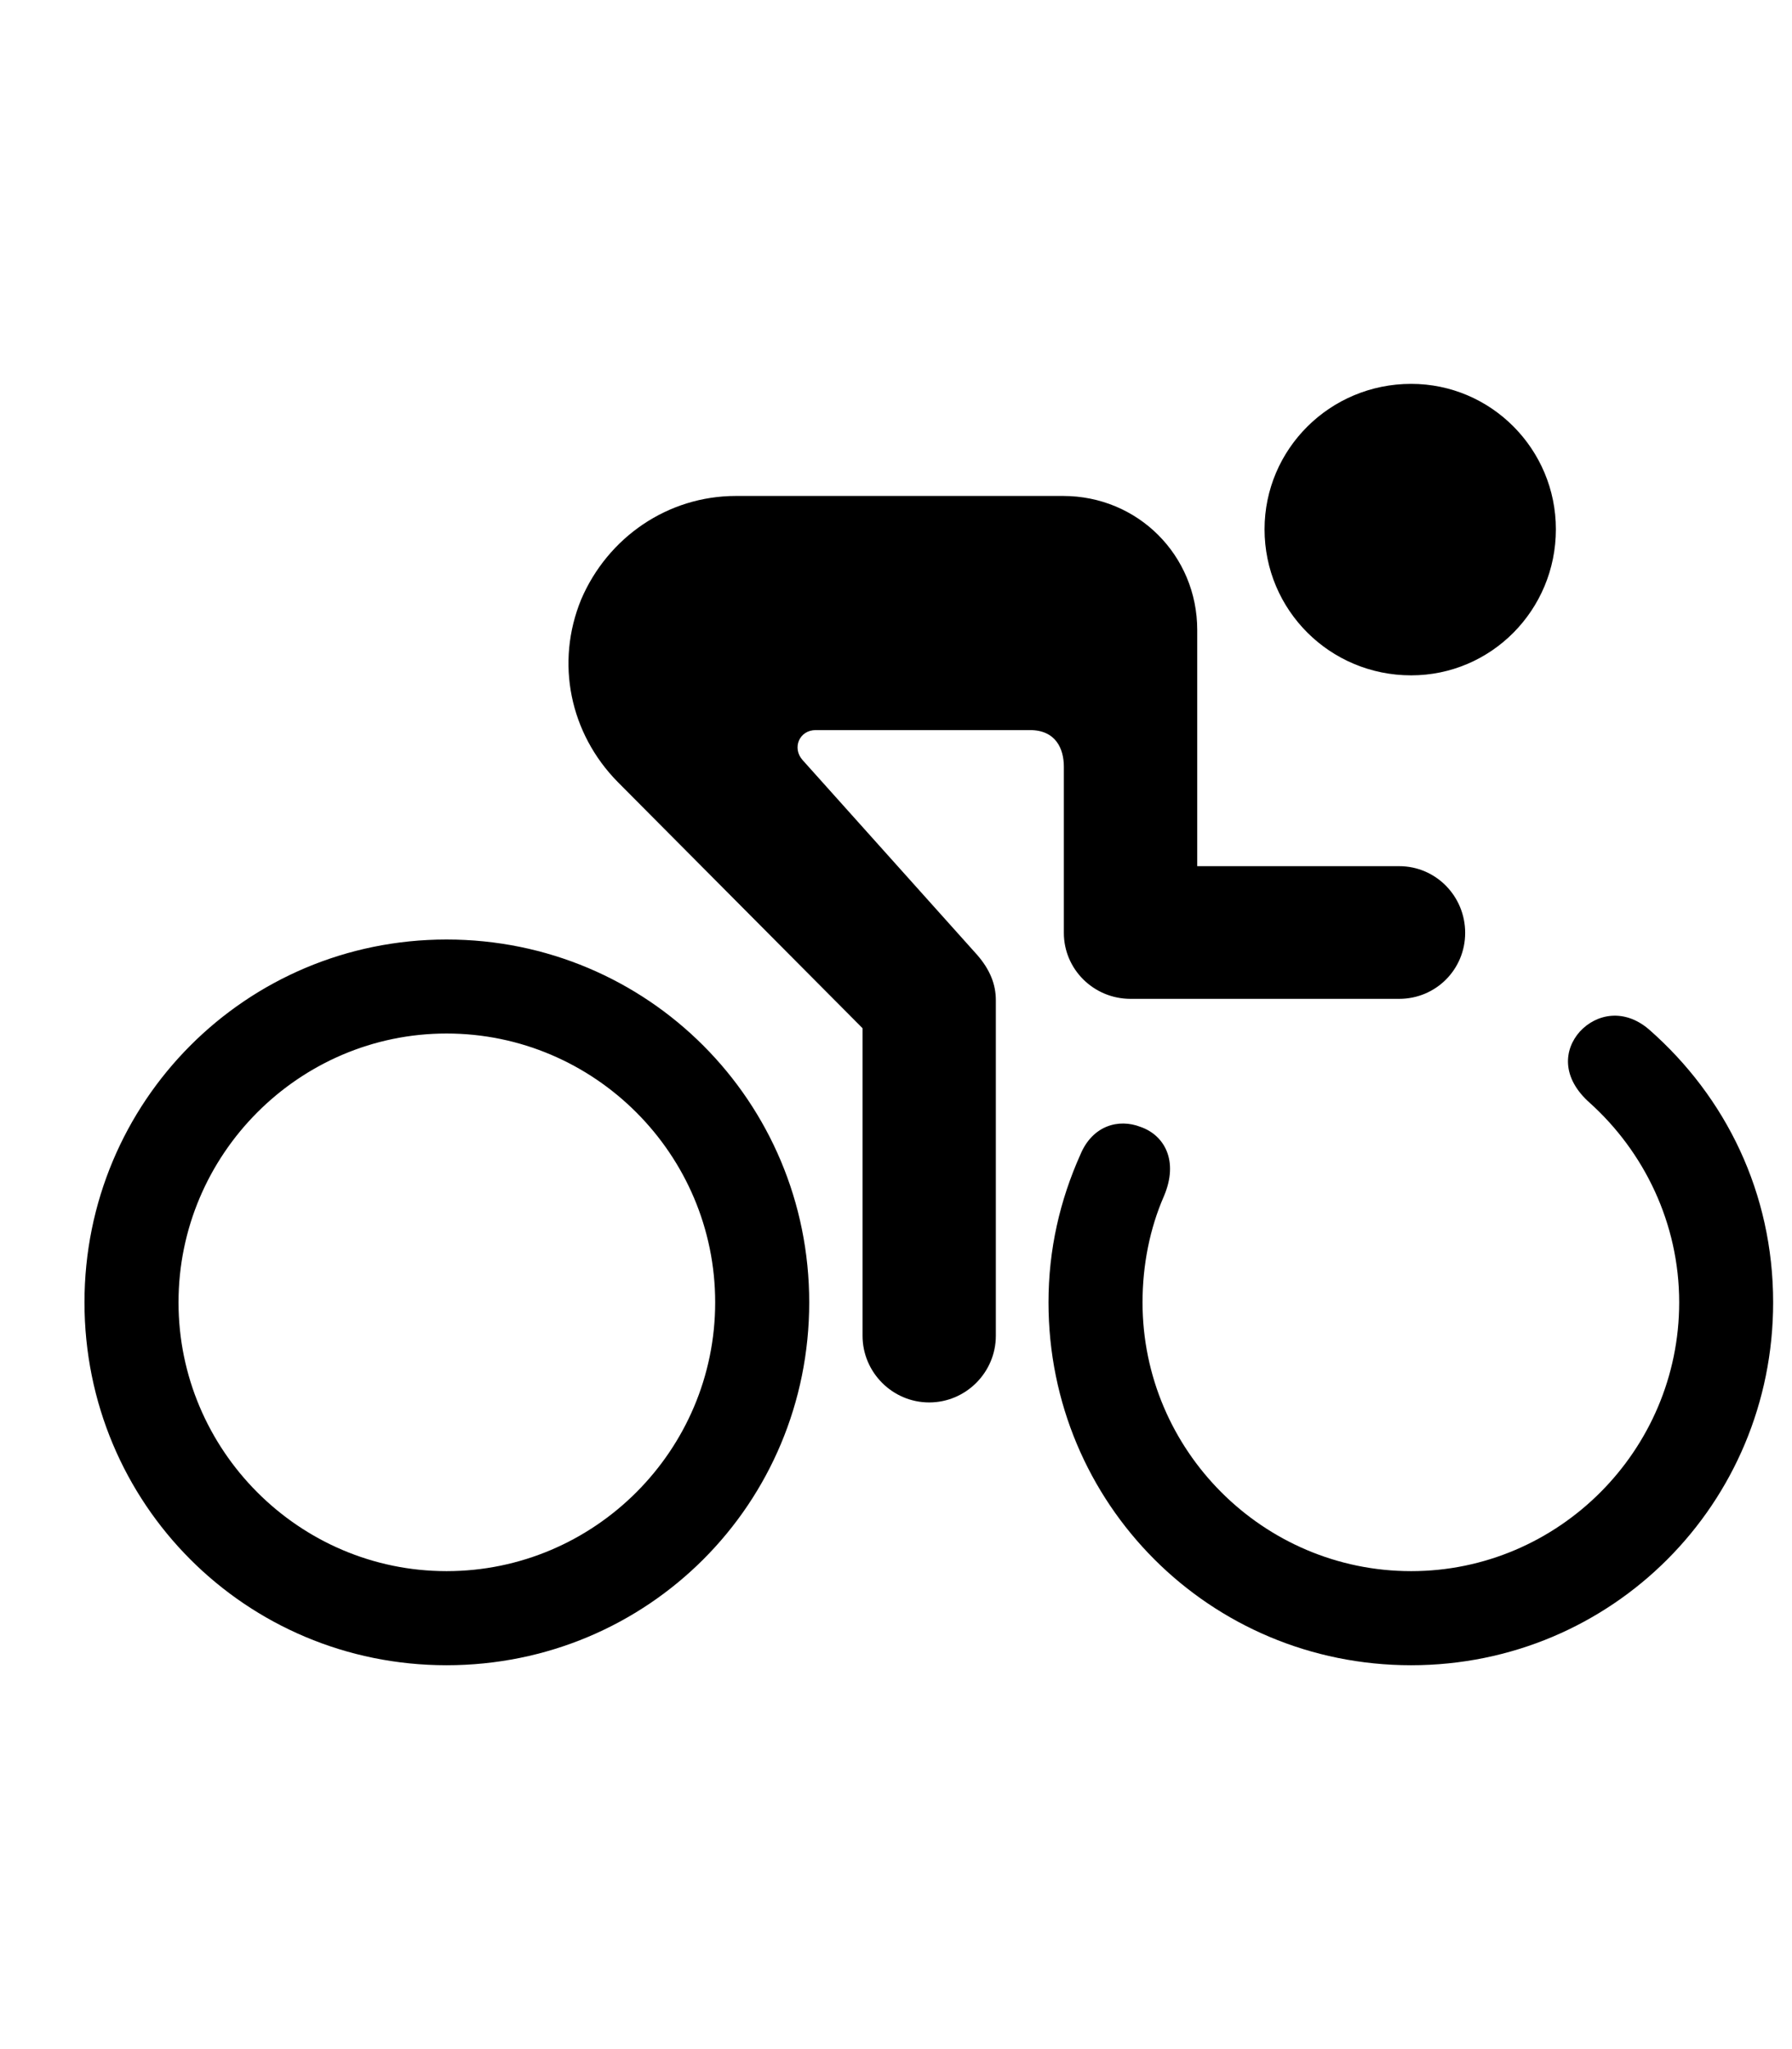 <svg
	color="rgb(0, 0, 0)"
	viewBox="0 0 21 24"
	fill="none"
	xmlns="http://www.w3.org/2000/svg"
>
	<path
		d="M16.537 7.91C17.475 7.91 18.233 7.145 18.233 6.199C18.233 5.262 17.475 4.496 16.537 4.496C15.584 4.496 14.819 5.262 14.819 6.199C14.819 7.145 15.584 7.91 16.537 7.91ZM10.889 16.426C11.319 16.426 11.67 16.074 11.67 15.645V11.715C11.67 11.527 11.6 11.355 11.451 11.184L9.405 8.902C9.28 8.762 9.365 8.551 9.561 8.551H12.069C12.373 8.551 12.467 8.77 12.467 8.98V10.926C12.467 11.355 12.819 11.699 13.248 11.699H16.397C16.826 11.699 17.17 11.355 17.17 10.926C17.17 10.496 16.826 10.145 16.397 10.145H14.03V7.379C14.03 6.504 13.334 5.809 12.459 5.809H8.623C7.826 5.809 7.123 6.293 6.811 7.02C6.506 7.762 6.678 8.59 7.24 9.16L10.108 12.043V15.645C10.108 16.074 10.459 16.426 10.889 16.426ZM5.233 19.504C7.592 19.504 9.483 17.613 9.483 15.254C9.483 12.902 7.592 11.004 5.233 11.004C2.881 11.004 0.99 12.902 0.99 15.254C0.99 17.613 2.881 19.504 5.233 19.504ZM18.631 12.918C19.264 13.488 19.678 14.324 19.678 15.254C19.678 16.988 18.264 18.402 16.537 18.402C14.803 18.402 13.389 16.988 13.389 15.254C13.389 14.816 13.475 14.387 13.639 14.012C13.819 13.59 13.639 13.293 13.366 13.199C13.108 13.098 12.803 13.184 12.662 13.52C12.42 14.059 12.287 14.637 12.287 15.254C12.287 17.613 14.178 19.504 16.537 19.504C18.889 19.504 20.779 17.613 20.779 15.254C20.779 13.973 20.225 12.848 19.326 12.059C19.037 11.809 18.709 11.871 18.514 12.082C18.326 12.293 18.295 12.621 18.631 12.918ZM5.233 18.402C3.506 18.402 2.092 16.988 2.092 15.254C2.092 13.52 3.506 12.105 5.233 12.105C6.967 12.105 8.381 13.52 8.381 15.254C8.381 16.988 6.967 18.402 5.233 18.402Z"
		fill="currentColor"
	/>
</svg>
